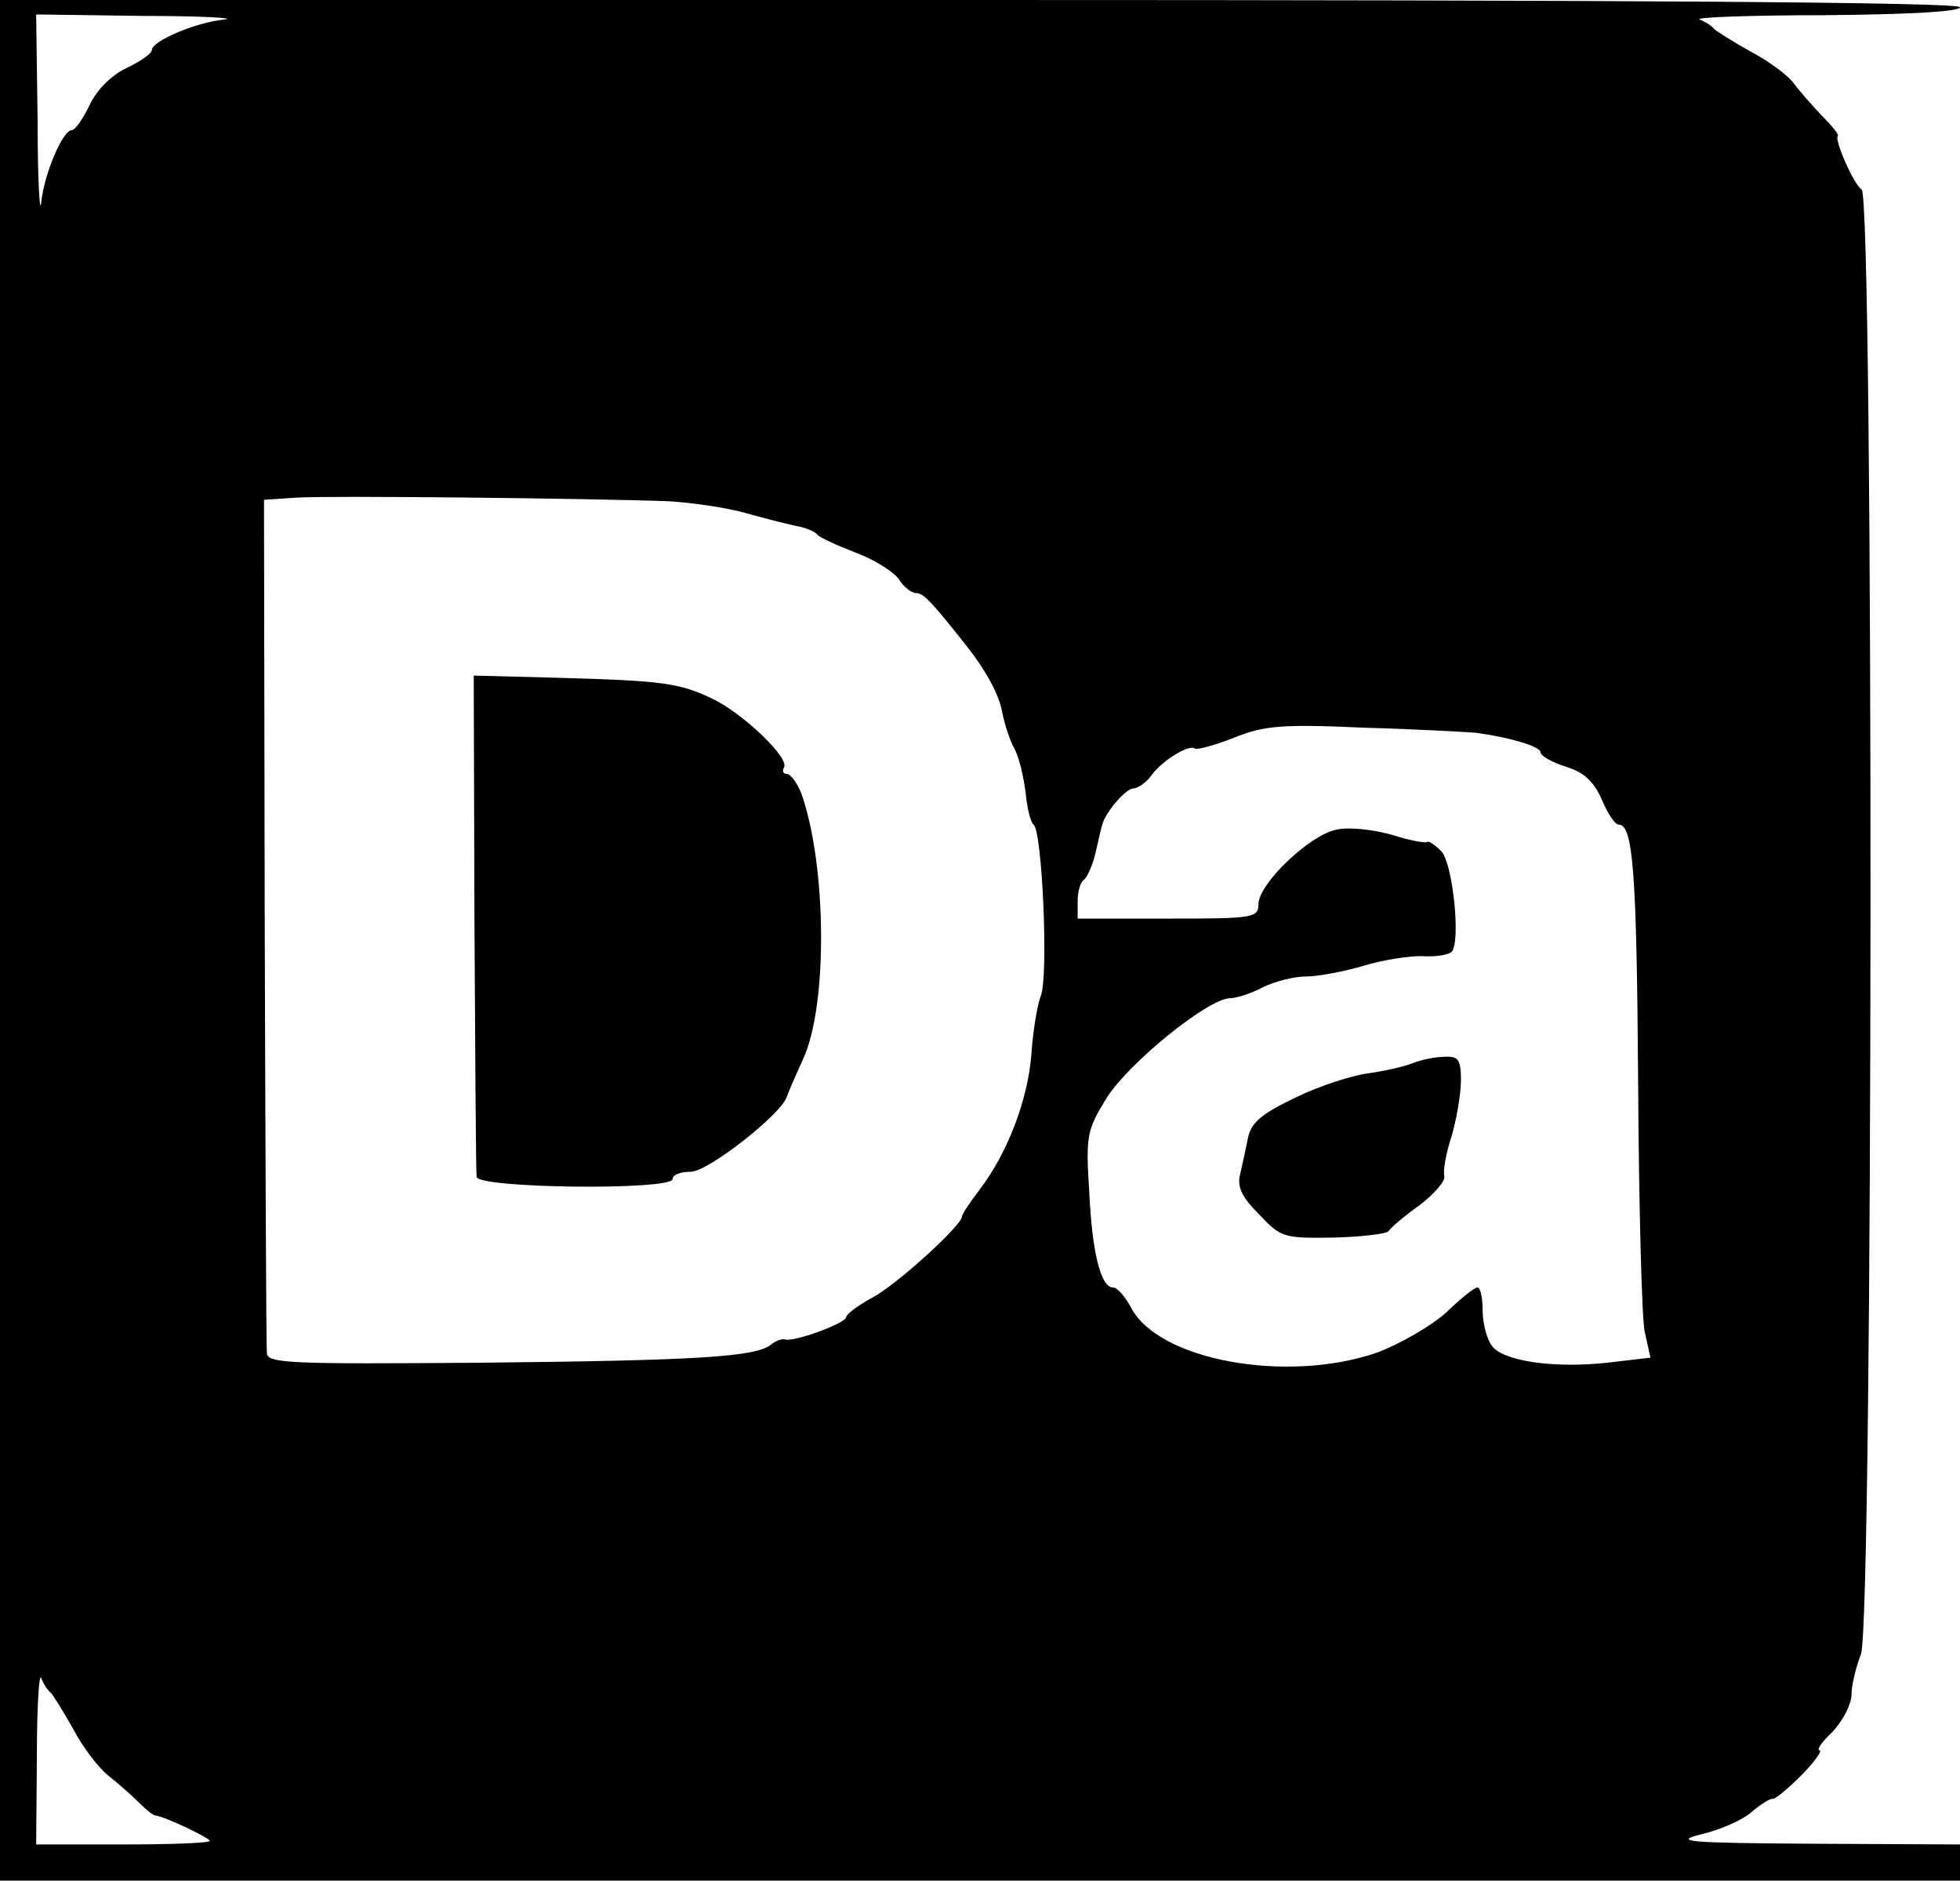 <?xml version="1.0" standalone="no"?>
<!DOCTYPE svg PUBLIC "-//W3C//DTD SVG 20010904//EN"
 "http://www.w3.org/TR/2001/REC-SVG-20010904/DTD/svg10.dtd">
<svg version="1.0" xmlns="http://www.w3.org/2000/svg"
 width="271pt" height="260pt" viewBox="0 0 271 260"
 preserveAspectRatio="xMidYMid meet">

<g transform="translate(0,260) scale(0.1,-0.1)"
fill="#000000" stroke="none">
<path d="M0 1300 l0 -1300 1355 0 1355 0 0 25 0 25 -202 1 c-174 1 -196 3
-156 13 26 6 58 20 70 31 13 11 26 19 29 18 3 -1 21 14 39 32 19 19 30 35 26
35 -5 0 3 12 18 26 14 15 26 38 26 51 0 13 6 38 13 56 17 41 18 2014 1 2025
-11 7 -38 69 -33 74 2 2 -8 14 -22 28 -13 14 -31 34 -39 45 -8 11 -35 31 -60
44 -25 14 -47 28 -50 31 -3 4 -12 10 -20 13 -8 3 69 6 173 6 117 1 187 5 187
11 0 7 -458 10 -1355 10 l-1355 0 0 -1300z m310 1273 c-40 -4 -100 -30 -100
-42 0 -5 -16 -16 -35 -25 -21 -10 -41 -30 -51 -51 -9 -19 -20 -35 -25 -35 -12
0 -38 -60 -42 -100 -2 -19 -5 31 -5 113 l-2 147 148 -2 c81 0 131 -3 112 -5z
m615 -666 c33 -2 80 -9 105 -16 25 -7 56 -15 70 -18 13 -2 27 -8 30 -12 3 -4
27 -15 53 -25 27 -10 53 -27 60 -37 6 -10 17 -19 24 -19 10 0 22 -13 71 -75
25 -32 44 -66 48 -91 3 -15 10 -37 16 -48 7 -12 13 -39 16 -61 2 -22 7 -42 11
-45 12 -8 21 -210 10 -237 -5 -13 -11 -50 -13 -81 -5 -63 -33 -136 -71 -186
-14 -18 -25 -35 -25 -38 0 -12 -91 -95 -124 -112 -20 -11 -36 -23 -36 -27 0
-8 -70 -34 -84 -31 -4 2 -14 -2 -20 -7 -21 -17 -102 -22 -403 -25 -260 -2
-293 -1 -294 13 -1 9 -2 278 -3 598 l-1 582 45 3 c46 3 408 -1 515 -5z m1115
-320 c46 -6 90 -19 90 -27 0 -5 16 -14 35 -20 26 -8 39 -21 50 -46 8 -19 18
-34 23 -34 20 0 25 -64 27 -360 1 -168 5 -321 9 -341 l8 -36 -60 -7 c-73 -8
-143 2 -159 23 -7 9 -13 31 -13 49 0 17 -3 32 -7 32 -5 0 -24 -16 -44 -35 -20
-18 -63 -43 -95 -55 -124 -43 -302 -11 -340 62 -8 15 -19 28 -25 28 -17 0 -29
48 -33 133 -5 77 -3 85 24 129 31 49 141 138 171 138 9 0 30 7 45 15 16 8 43
15 60 15 17 0 53 7 80 15 27 8 64 14 82 13 18 -1 35 2 39 6 13 13 2 121 -14
139 -9 9 -18 15 -20 13 -2 -2 -24 2 -49 10 -25 7 -59 11 -76 7 -37 -7 -108
-75 -108 -103 0 -19 -7 -20 -125 -20 l-125 0 0 24 c0 14 4 27 9 30 4 3 12 20
16 38 4 18 8 35 9 38 5 18 33 50 43 50 6 0 18 8 25 18 14 20 53 44 60 37 2 -2
26 4 54 15 42 17 67 19 179 14 72 -2 141 -6 155 -7z m-1970 -1327 c3 -3 17
-25 31 -50 13 -25 35 -54 49 -65 14 -11 33 -28 42 -37 10 -10 20 -18 23 -18
12 -1 75 -31 75 -35 0 -3 -54 -5 -120 -5 l-120 0 1 123 c0 67 3 115 6 107 3
-8 9 -17 13 -20z"/>
<path d="M656 1326 c1 -188 2 -347 3 -353 1 -16 271 -19 271 -3 0 6 11 10 25
10 24 0 126 80 133 104 2 6 12 29 22 51 35 74 33 269 -2 368 -6 15 -15 27 -20
27 -5 0 -7 4 -4 9 8 13 -57 75 -99 95 -46 22 -70 25 -215 29 l-115 3 1 -340z"/>
<path d="M1953 1130 c-13 -5 -40 -11 -62 -14 -22 -3 -66 -17 -99 -33 -46 -22
-61 -34 -66 -54 -3 -15 -8 -38 -11 -51 -5 -18 1 -32 26 -57 30 -32 34 -33 102
-32 39 1 74 5 77 9 3 5 22 21 43 36 21 16 36 34 34 40 -2 6 2 31 10 55 7 24
13 59 13 78 0 28 -4 33 -22 32 -13 0 -33 -4 -45 -9z"/>
</g>
</svg>
